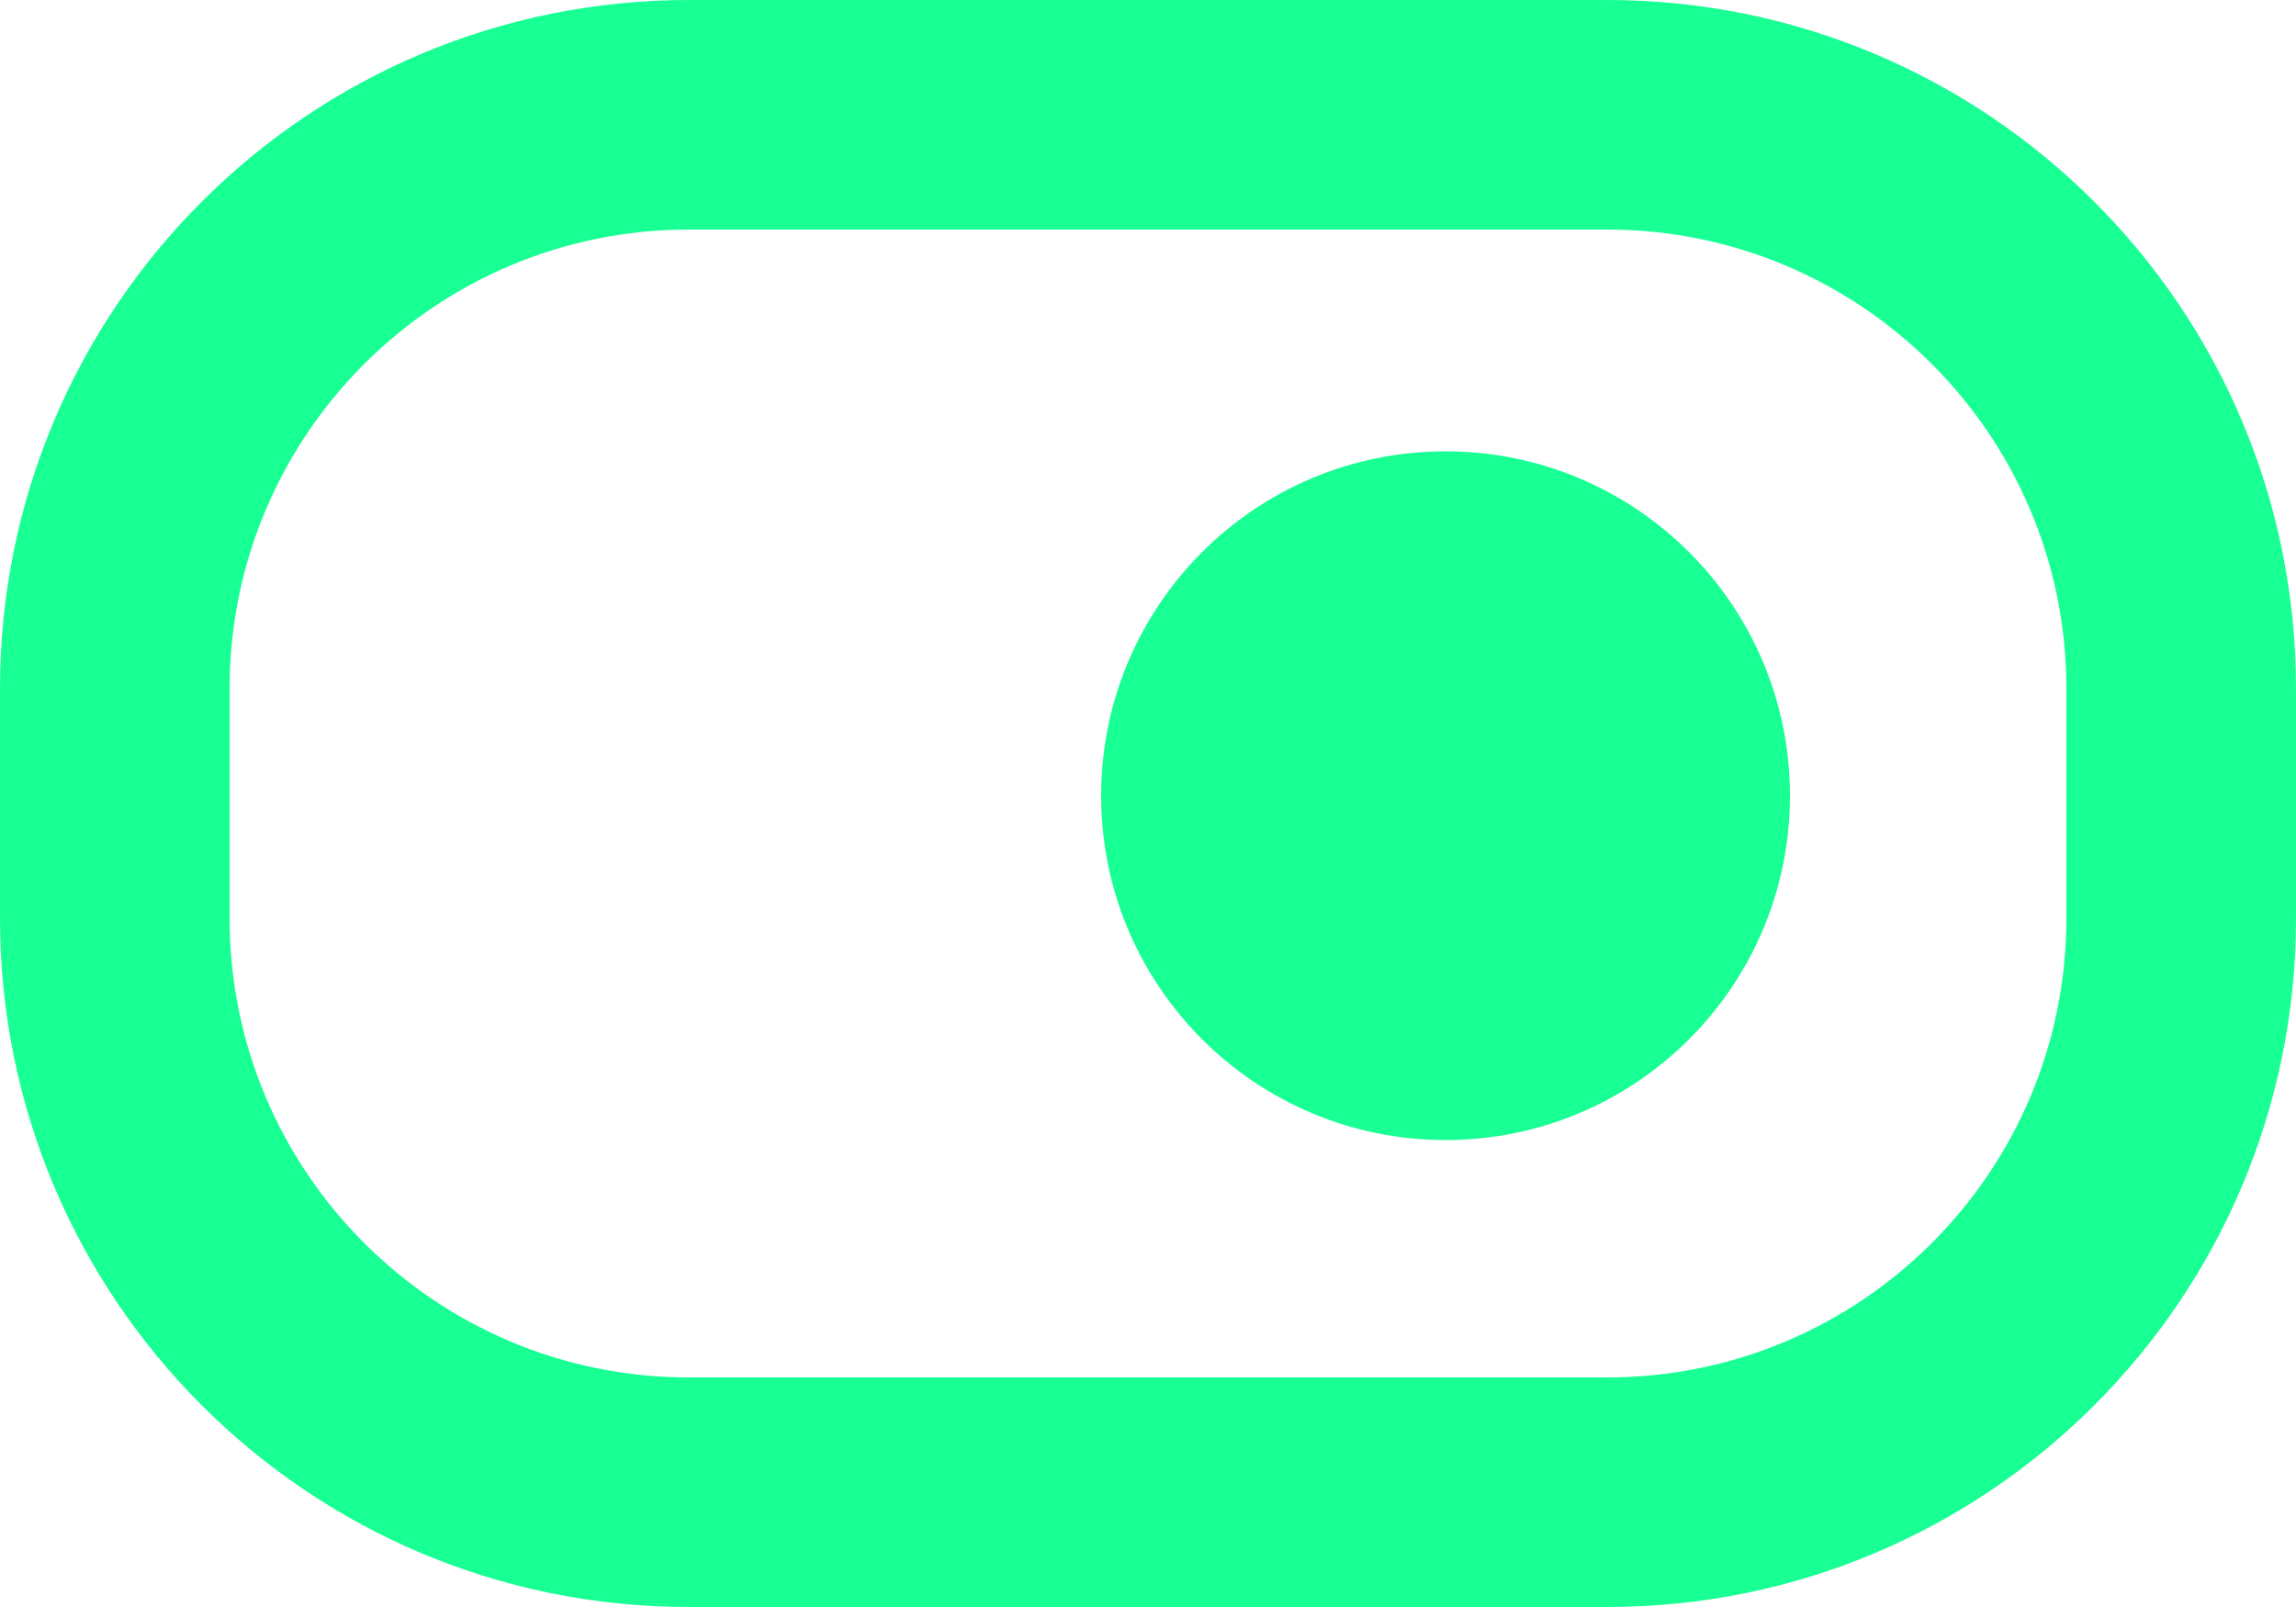<?xml version="1.0" encoding="UTF-8" standalone="no"?>
<svg width="20px" height="14px" viewBox="0 0 20 14" version="1.1" xmlns="http://www.w3.org/2000/svg" xmlns:xlink="http://www.w3.org/1999/xlink">
    <!-- Generator: Sketch 3.8.1 (29687) - http://www.bohemiancoding.com/sketch -->
    <title>toggle_button [#897]</title>
    <desc>Created with Sketch.</desc>
    <defs></defs>
    <g id="Page-1" stroke="none" stroke-width="1" fill="none" fill-rule="evenodd">
        <g id="Dribbble-Dark-Preview" transform="translate(-180, -4242)" fill="#18FF94">
            <g id="icons" transform="translate(56, 160)">
                <path d="M133.592,4088.932 C133.592,4087.275 134.935,4085.932 136.592,4085.932 C138.249,4085.932 139.592,4087.275 139.592,4088.932 C139.592,4090.589 138.249,4091.932 136.592,4091.932 C134.935,4091.932 133.592,4090.589 133.592,4088.932 L133.592,4088.932 Z M142,4090 C142,4092.209 140.209,4094 138,4094 L130,4094 C127.791,4094 126,4092.209 126,4090 L126,4088 C126,4085.791 127.791,4084 130,4084 L138,4084 C140.209,4084 142,4085.791 142,4088 L142,4090 Z M144,4088 C144,4084.686 141.314,4082 138,4082 L130,4082 C126.686,4082 124,4084.686 124,4088 L124,4090 C124,4093.314 126.686,4096 130,4096 L138,4096 C141.314,4096 144,4093.314 144,4090 L144,4088 Z" id="toggle_button-[#897]"></path>
            </g>
        </g>
    </g>
</svg>